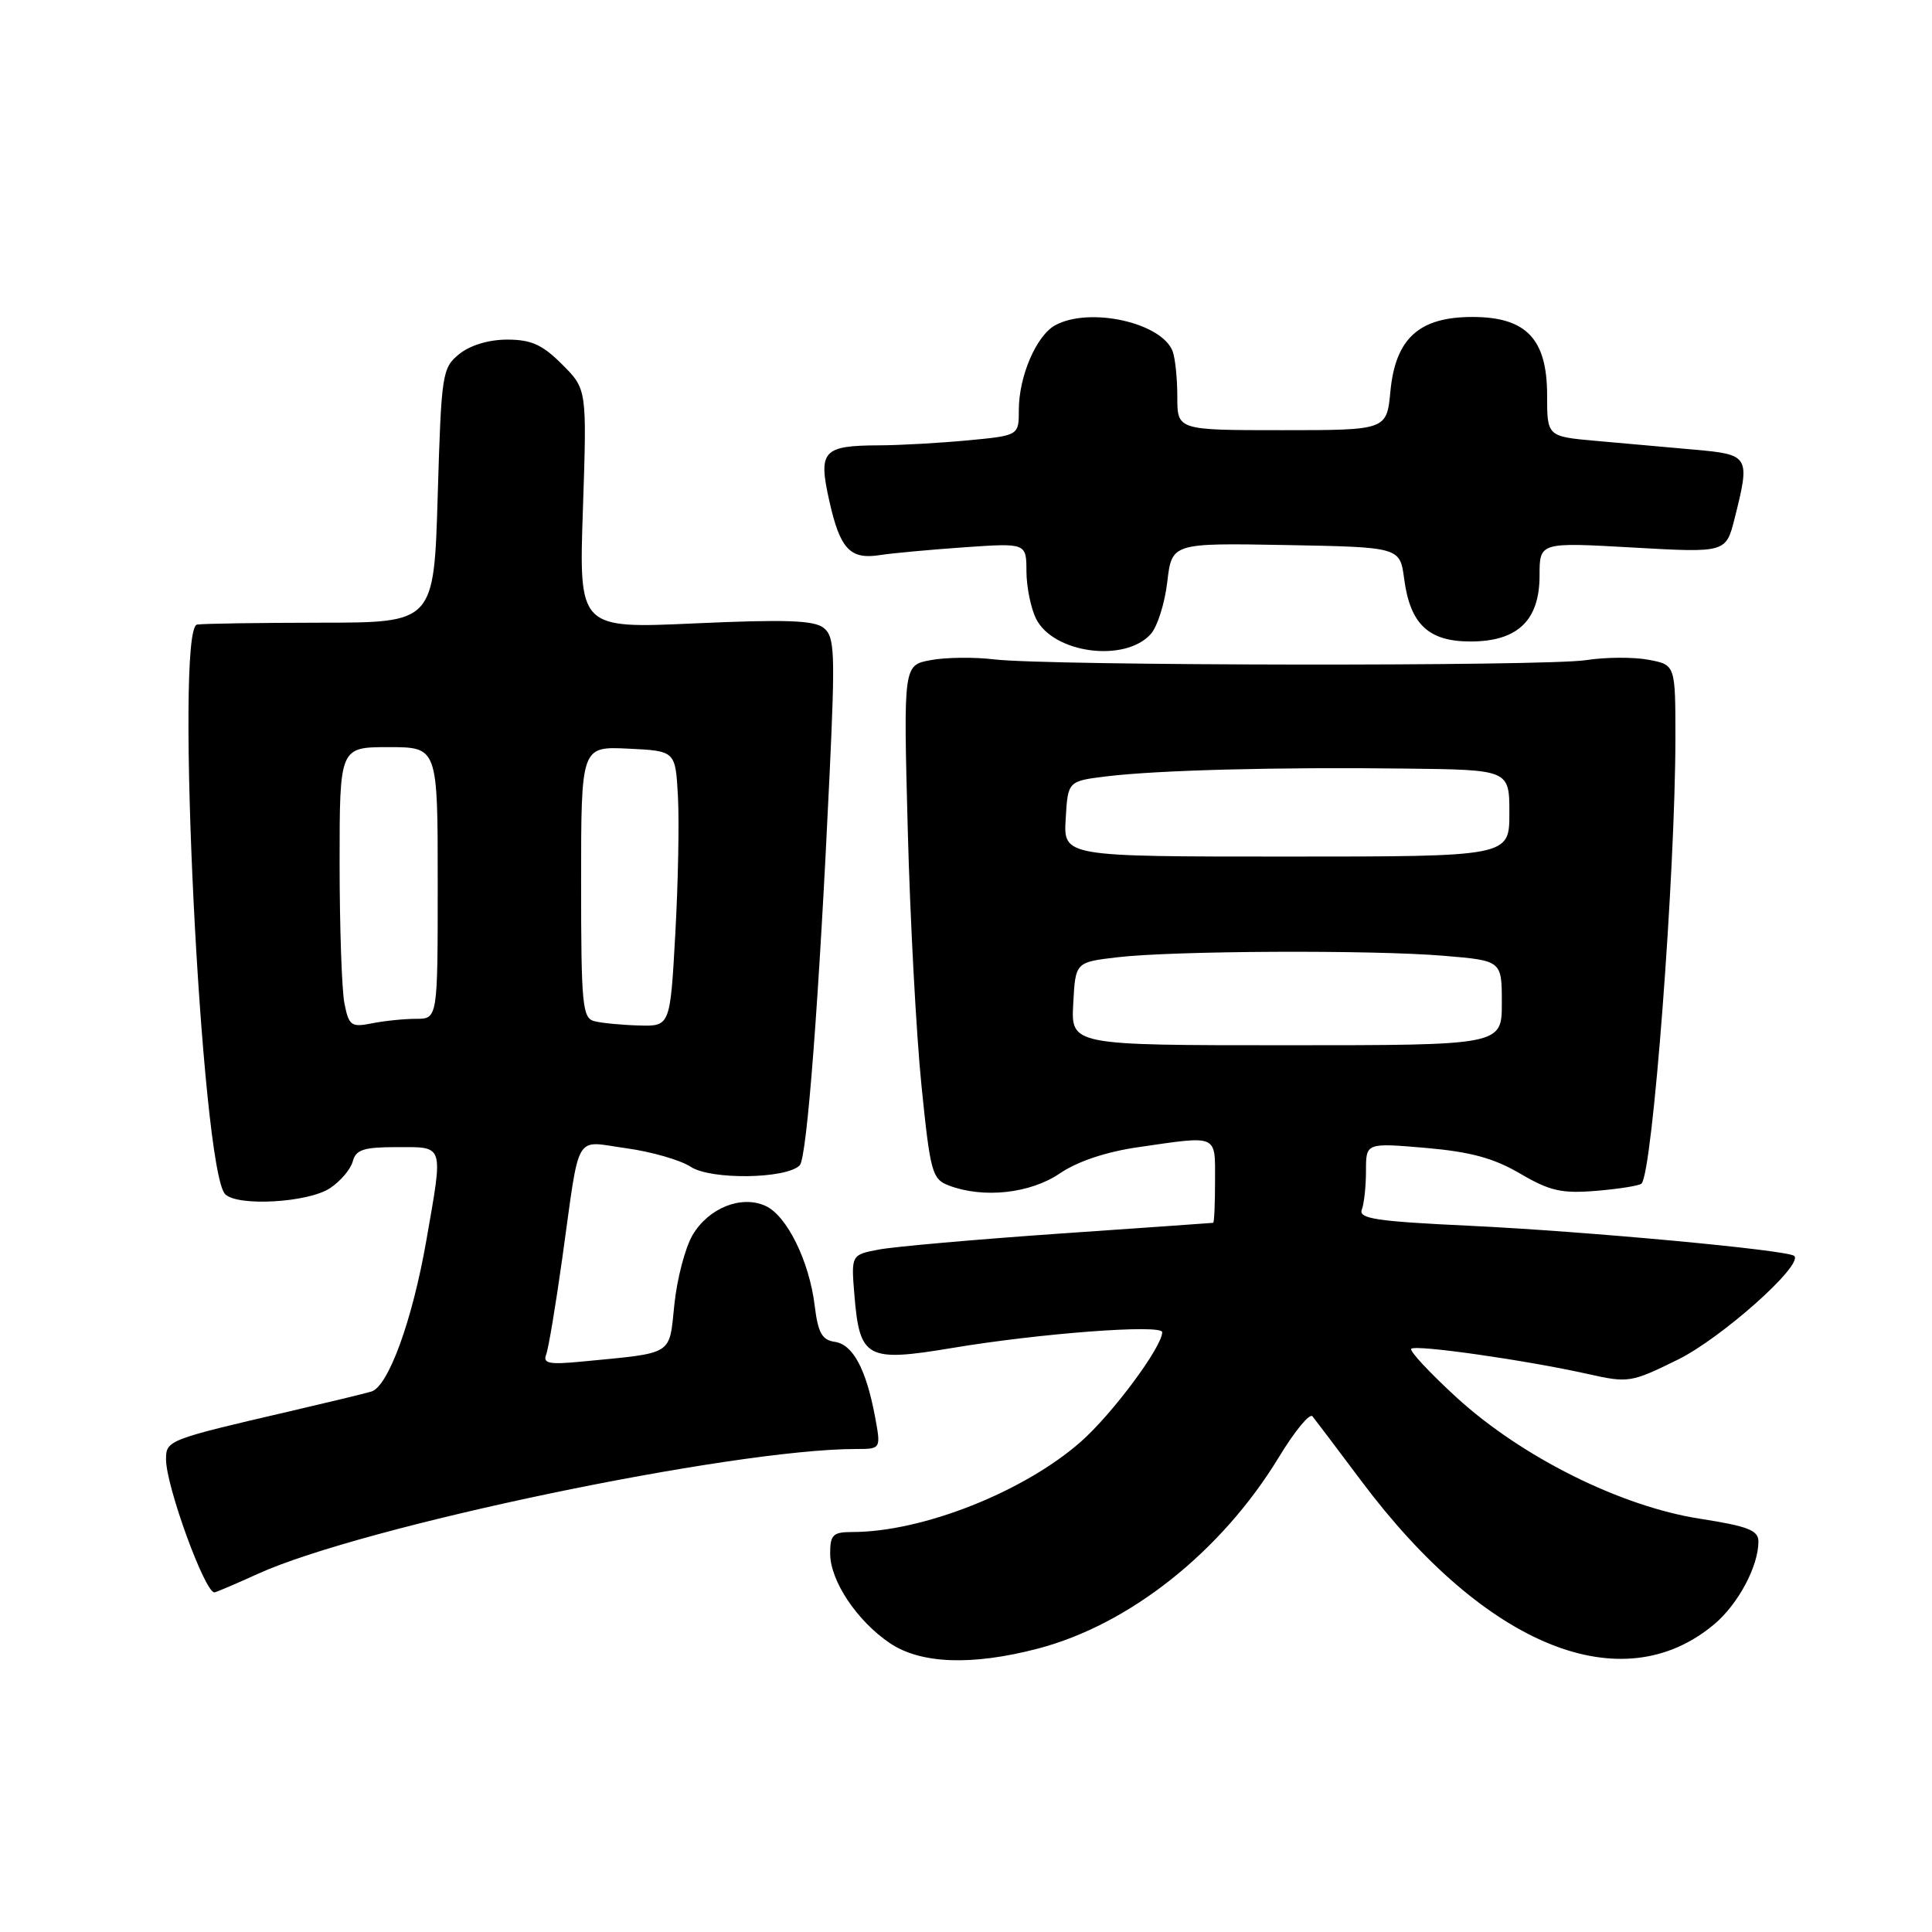 <?xml version="1.0" encoding="UTF-8" standalone="no"?>
<!DOCTYPE svg PUBLIC "-//W3C//DTD SVG 1.1//EN" "http://www.w3.org/Graphics/SVG/1.1/DTD/svg11.dtd" >
<svg xmlns="http://www.w3.org/2000/svg" xmlns:xlink="http://www.w3.org/1999/xlink" version="1.1" viewBox="0 0 256 256">
 <g >
 <path fill="currentColor"
d=" M 137.48 218.46 C 149.63 215.30 161.84 205.61 169.44 193.11 C 171.53 189.66 173.54 187.21 173.91 187.67 C 174.28 188.13 177.22 192.01 180.43 196.30 C 196.86 218.20 214.92 225.51 227.16 215.21 C 230.32 212.55 233.00 207.53 233.00 204.26 C 233.00 202.77 231.61 202.23 225.25 201.24 C 214.76 199.61 201.64 193.07 193.00 185.17 C 189.43 181.89 186.72 178.99 187.00 178.72 C 187.58 178.14 202.20 180.23 210.35 182.05 C 215.78 183.27 216.12 183.21 222.32 180.16 C 228.08 177.33 238.97 167.63 237.75 166.42 C 236.97 165.64 210.11 163.15 194.70 162.42 C 182.39 161.84 179.98 161.48 180.45 160.28 C 180.75 159.49 181.00 157.17 181.00 155.13 C 181.00 151.43 181.00 151.43 188.89 152.10 C 194.84 152.62 197.92 153.45 201.43 155.51 C 205.38 157.82 206.92 158.17 211.54 157.79 C 214.54 157.54 217.23 157.11 217.51 156.83 C 218.98 155.35 221.99 115.80 222.00 97.80 C 222.00 88.09 222.00 88.09 218.42 87.42 C 216.46 87.05 212.74 87.07 210.17 87.47 C 204.73 88.31 138.78 88.23 131.71 87.37 C 129.08 87.05 125.30 87.10 123.32 87.47 C 119.71 88.14 119.71 88.14 120.28 109.82 C 120.59 121.75 121.41 137.05 122.10 143.84 C 123.27 155.39 123.51 156.24 125.74 157.09 C 130.30 158.82 136.51 158.15 140.42 155.49 C 142.77 153.89 146.57 152.62 150.81 152.01 C 161.50 150.46 161.00 150.24 161.00 156.50 C 161.00 159.53 160.89 162.02 160.75 162.03 C 160.61 162.05 151.45 162.70 140.38 163.46 C 129.32 164.23 118.58 165.18 116.52 165.56 C 112.77 166.26 112.77 166.26 113.22 171.68 C 113.91 180.00 114.85 180.50 126.13 178.62 C 137.82 176.66 154.00 175.45 154.00 176.52 C 154.00 178.46 147.38 187.38 143.20 191.05 C 135.67 197.68 122.21 203.00 112.95 203.00 C 110.37 203.00 110.00 203.36 110.00 205.85 C 110.00 209.46 113.55 214.78 117.92 217.73 C 122.00 220.48 128.78 220.73 137.48 218.46 Z  M 34.13 208.56 C 48.02 202.23 97.03 192.00 113.42 192.00 C 116.74 192.00 116.74 192.00 115.94 187.69 C 114.76 181.40 113.01 178.14 110.61 177.80 C 108.92 177.56 108.39 176.60 107.95 173.00 C 107.24 167.12 104.26 161.07 101.44 159.79 C 98.22 158.32 93.87 160.07 91.76 163.67 C 90.79 165.33 89.71 169.44 89.36 172.82 C 88.64 179.70 89.41 179.22 77.16 180.41 C 72.76 180.84 71.91 180.67 72.37 179.48 C 72.68 178.68 73.63 172.96 74.50 166.76 C 76.90 149.60 75.97 151.19 83.00 152.15 C 86.32 152.61 90.16 153.71 91.53 154.61 C 94.19 156.36 104.19 156.22 105.97 154.41 C 106.93 153.44 108.54 132.26 109.93 102.50 C 110.68 86.40 110.60 84.36 109.14 83.20 C 107.86 82.19 104.08 82.06 92.10 82.60 C 76.70 83.30 76.70 83.30 77.24 67.44 C 77.77 51.57 77.77 51.57 74.48 48.28 C 71.87 45.67 70.39 45.00 67.21 45.00 C 64.78 45.00 62.30 45.74 60.86 46.91 C 58.59 48.75 58.48 49.46 58.00 65.66 C 57.50 82.50 57.50 82.50 42.50 82.51 C 34.25 82.52 26.87 82.63 26.11 82.76 C 23.10 83.27 26.66 155.06 29.84 158.24 C 31.49 159.89 40.80 159.36 43.71 157.45 C 45.10 156.54 46.46 154.94 46.74 153.90 C 47.15 152.33 48.17 152.00 52.62 152.00 C 58.91 152.00 58.74 151.48 56.50 164.32 C 54.65 174.94 51.45 183.74 49.20 184.39 C 48.26 184.67 43.45 185.83 38.50 186.98 C 22.22 190.76 22.00 190.85 22.00 193.38 C 22.00 196.91 27.13 211.00 28.41 211.00 C 28.60 211.00 31.18 209.90 34.13 208.56 Z  M 152.47 84.03 C 153.35 83.07 154.34 79.95 154.67 77.11 C 155.28 71.95 155.28 71.95 170.39 72.22 C 185.50 72.50 185.50 72.50 186.06 76.71 C 186.86 82.72 189.28 85.00 194.84 85.00 C 201.09 85.00 204.00 82.22 204.00 76.25 C 204.00 71.85 204.00 71.85 216.35 72.55 C 228.70 73.25 228.70 73.25 229.85 68.68 C 231.93 60.42 231.82 60.23 224.50 59.58 C 220.93 59.26 215.07 58.74 211.50 58.42 C 205.00 57.84 205.00 57.84 205.00 52.37 C 205.00 44.90 202.23 42.00 195.10 42.00 C 188.05 42.00 184.92 44.83 184.24 51.81 C 183.75 57.00 183.75 57.00 169.87 57.00 C 156.00 57.00 156.00 57.00 156.00 52.58 C 156.00 50.15 155.72 47.44 155.38 46.54 C 153.92 42.75 144.43 40.63 139.85 43.08 C 137.34 44.43 135.00 49.84 135.00 54.32 C 135.00 57.71 135.00 57.71 128.25 58.35 C 124.54 58.70 119.25 59.00 116.50 59.01 C 109.02 59.04 108.40 59.73 109.88 66.34 C 111.31 72.76 112.64 74.18 116.61 73.55 C 118.20 73.30 123.21 72.84 127.75 72.52 C 136.00 71.95 136.00 71.95 136.01 75.73 C 136.02 77.80 136.60 80.62 137.29 82.00 C 139.59 86.57 149.03 87.83 152.47 84.03 Z  M 142.21 133.00 C 142.50 127.50 142.50 127.50 148.00 126.85 C 155.42 125.97 181.89 125.85 191.35 126.65 C 199.00 127.29 199.00 127.29 199.00 132.90 C 199.00 138.50 199.00 138.50 170.46 138.50 C 141.91 138.50 141.91 138.50 142.21 133.00 Z  M 141.21 108.50 C 141.50 103.50 141.50 103.50 146.64 102.87 C 153.41 102.05 169.21 101.63 186.25 101.84 C 200.00 102.00 200.00 102.00 200.00 107.75 C 200.00 113.50 200.00 113.50 170.46 113.50 C 140.91 113.50 140.91 113.50 141.21 108.50 Z  M 45.64 132.97 C 45.29 131.20 45.00 122.83 45.00 114.38 C 45.00 99.00 45.00 99.00 51.50 99.00 C 58.00 99.00 58.00 99.00 58.00 117.00 C 58.00 135.00 58.00 135.00 55.12 135.00 C 53.54 135.00 50.91 135.27 49.27 135.60 C 46.54 136.14 46.23 135.92 45.64 132.97 Z  M 78.75 135.31 C 77.17 134.90 77.00 133.16 77.00 116.88 C 77.00 98.90 77.00 98.90 83.25 99.20 C 89.50 99.50 89.50 99.50 89.83 105.50 C 90.01 108.80 89.86 117.01 89.48 123.75 C 88.80 136.00 88.80 136.00 84.65 135.88 C 82.37 135.82 79.71 135.56 78.75 135.31 Z "/>
</g>
</svg>